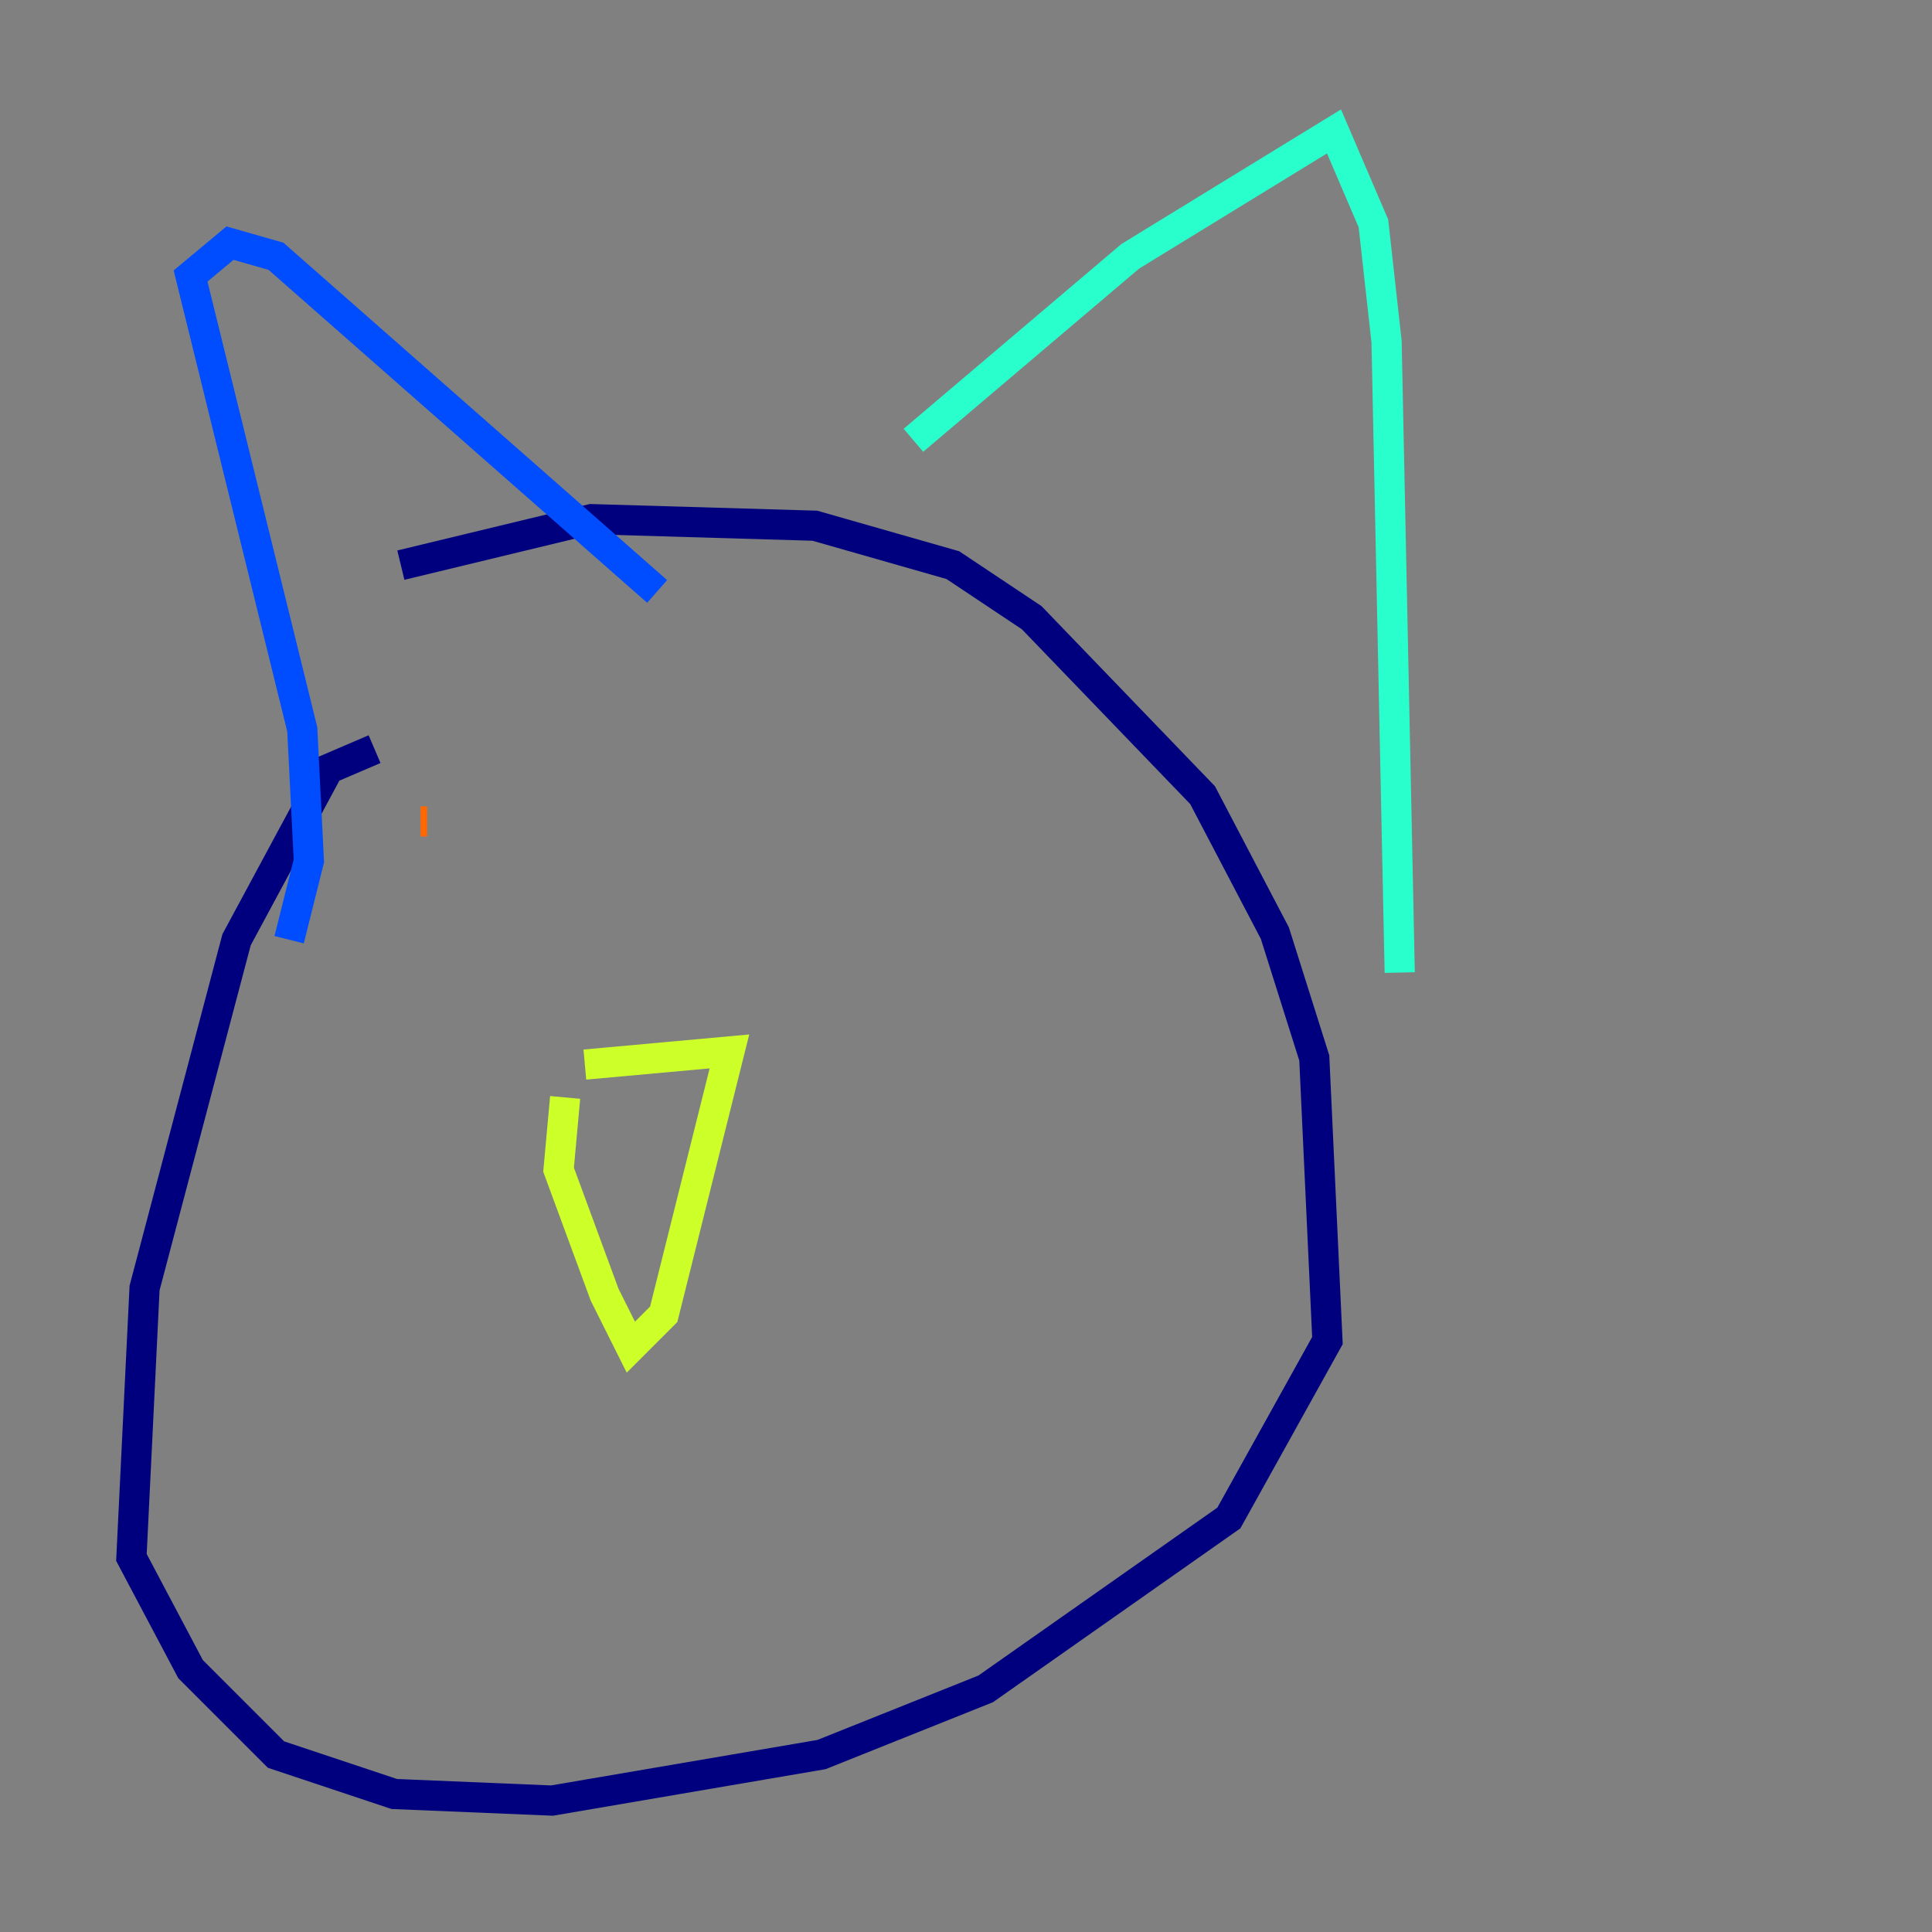 <?xml version="1.0" encoding="utf-8" ?>
<svg baseProfile="tiny" height="128" version="1.2" viewBox="0,0,128,128" width="128" xmlns="http://www.w3.org/2000/svg" xmlns:ev="http://www.w3.org/2001/xml-events" xmlns:xlink="http://www.w3.org/1999/xlink"><rect x="0" y="0" width="128" height="128" fill="#808080" stroke="none"/><defs /><polyline fill="none" points="24.816,49.633 21.769,50.939 15.674,62.258 9.578,85.333 8.707,103.184 12.626,110.585 18.286,116.245 26.122,118.857 36.571,119.293 54.422,116.245 65.306,111.891 81.415,100.571 87.946,88.816 87.075,70.095 84.463,61.823 79.674,52.68 68.354,40.925 63.129,37.442 53.986,34.83 39.184,34.395 26.558,37.442" stroke="#00007f" stroke-width="2" /><polyline fill="none" points="19.157,62.258 20.463,57.034 20.027,48.327 12.626,18.286 15.238,16.109 18.286,16.98 43.537,39.184" stroke="#004cff" stroke-width="2" /><polyline fill="none" points="60.517,29.17 74.884,16.98 88.381,8.707 90.993,14.803 91.864,22.64 92.735,64.435" stroke="#29ffcd" stroke-width="2" /><polyline fill="none" points="37.442,72.707 37.007,77.497 40.054,85.769 41.796,89.252 43.973,87.075 48.327,69.66 38.748,70.531" stroke="#cdff29" stroke-width="2" /><polyline fill="none" points="27.864,54.422 28.299,54.422" stroke="#ff6700" stroke-width="2" /><polyline fill="none" points="50.068,52.68 50.068,52.68" stroke="#7f0000" stroke-width="2" /></svg>